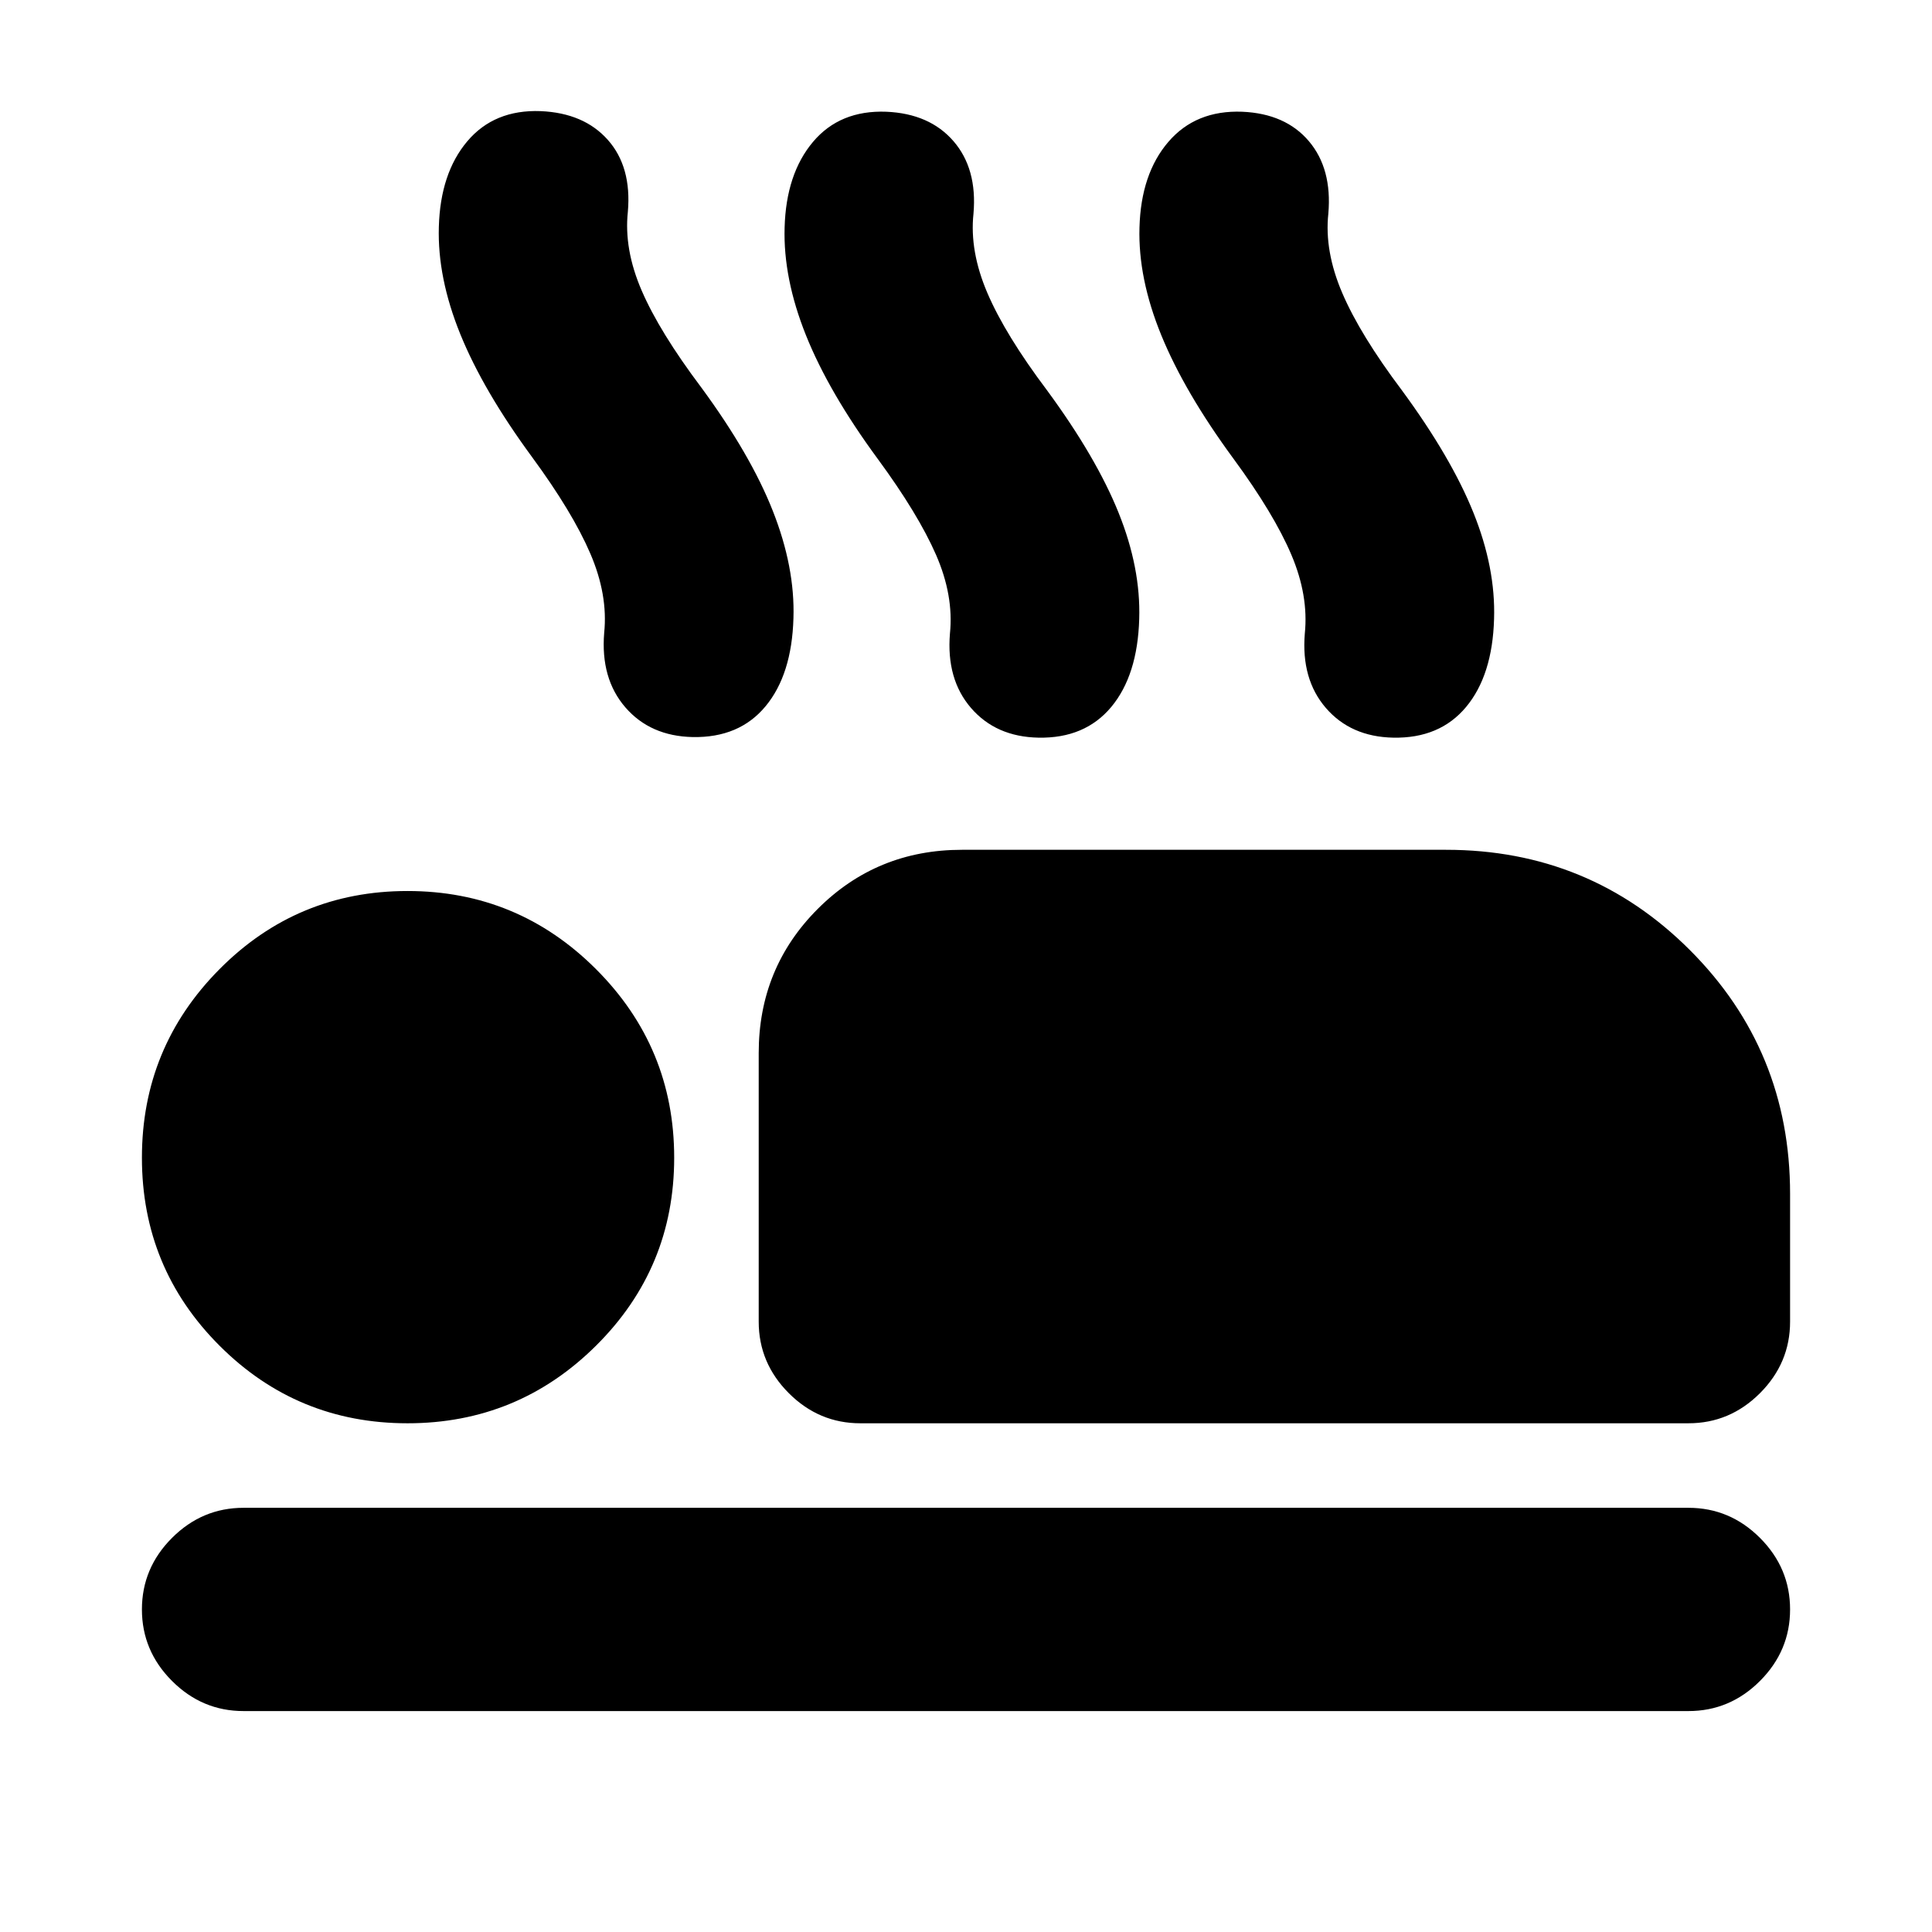 <svg xmlns="http://www.w3.org/2000/svg" height="24" viewBox="0 -960 960 960" width="24"><path d="M264.39-732.87q-24.3-33.07-35.68-61.13-11.39-28.07-10.65-53.24.74-26.7 14.13-42.55 13.4-15.86 36.48-14.99 21.53.93 33.38 14.31 11.86 13.38 9.93 35.71-2 18.63 6.88 39.17 8.88 20.55 29.57 48.07 24.5 33.32 35.57 61.36 11.07 28.03 10.26 53.33-.8 28.03-13.85 43.76-13.04 15.74-36.19 15.31-21.09-.44-33.48-14.76-12.39-14.33-10.52-37.05 1.93-18.89-6.92-39.43-8.84-20.54-28.91-47.87Zm171.74.87q-24.3-33.07-35.65-61.41-11.35-28.35-10.61-53.53.74-26.69 14.1-42.55 13.36-15.86 36.44-14.99 21.52.93 33.38 14.63 11.86 13.7 9.93 36.02-2 18.63 6.91 39.43 8.91 20.79 29.61 48.31 24.5 33.33 35.56 60.83 11.07 27.5 10.27 52.8-.81 28.02-13.88 43.73-13.08 15.71-36.23 15.27-21.09-.43-33.45-14.73-12.36-14.29-10.49-37.01 1.94-18.89-6.94-39.18-8.88-20.3-28.95-47.62Zm176.83 0q-24.31-33.07-35.91-61.41-11.59-28.35-10.85-53.53.73-26.69 14.34-42.55 13.61-15.86 36.7-14.99 21.52.93 33.13 14.63 11.61 13.7 9.67 36.02-2 18.63 6.92 39.43 8.91 20.79 29.61 48.31 24.5 33.33 35.56 60.83 11.07 27.5 10.26 52.8-.8 28.02-13.88 43.73-13.07 15.71-36.23 15.27-21.08-.43-33.44-14.73-12.36-14.29-10.49-37.01 1.93-18.89-6.7-39.18-8.63-20.3-28.69-47.62ZM427.5-252.78q-20.59 0-35.54-14.96Q377-282.7 377-303.28v-133.46q0-42.3 29.35-71.65 29.35-29.35 71.65-29.35h240.52q71.35 0 121.15 49.8 49.81 49.81 49.81 121.16v63.5q0 20.58-14.96 35.54-14.95 14.96-35.54 14.96H427.5Zm411.48 143H121.02q-20.59 0-35.54-14.96-14.96-14.96-14.96-35.54 0-20.59 14.96-35.55 14.95-14.95 35.54-14.95h717.96q20.59 0 35.54 14.95 14.96 14.96 14.96 35.55 0 20.58-14.96 35.54-14.95 14.96-35.54 14.96Zm-636.5-143q-54.85 0-93.4-38.56-38.56-38.55-38.56-93.4 0-54.85 38.56-93.69 38.55-38.83 93.4-38.83 54.85 0 93.68 38.83Q335-439.59 335-384.74q0 54.85-38.84 93.4-38.83 38.56-93.68 38.56Z"/></svg>